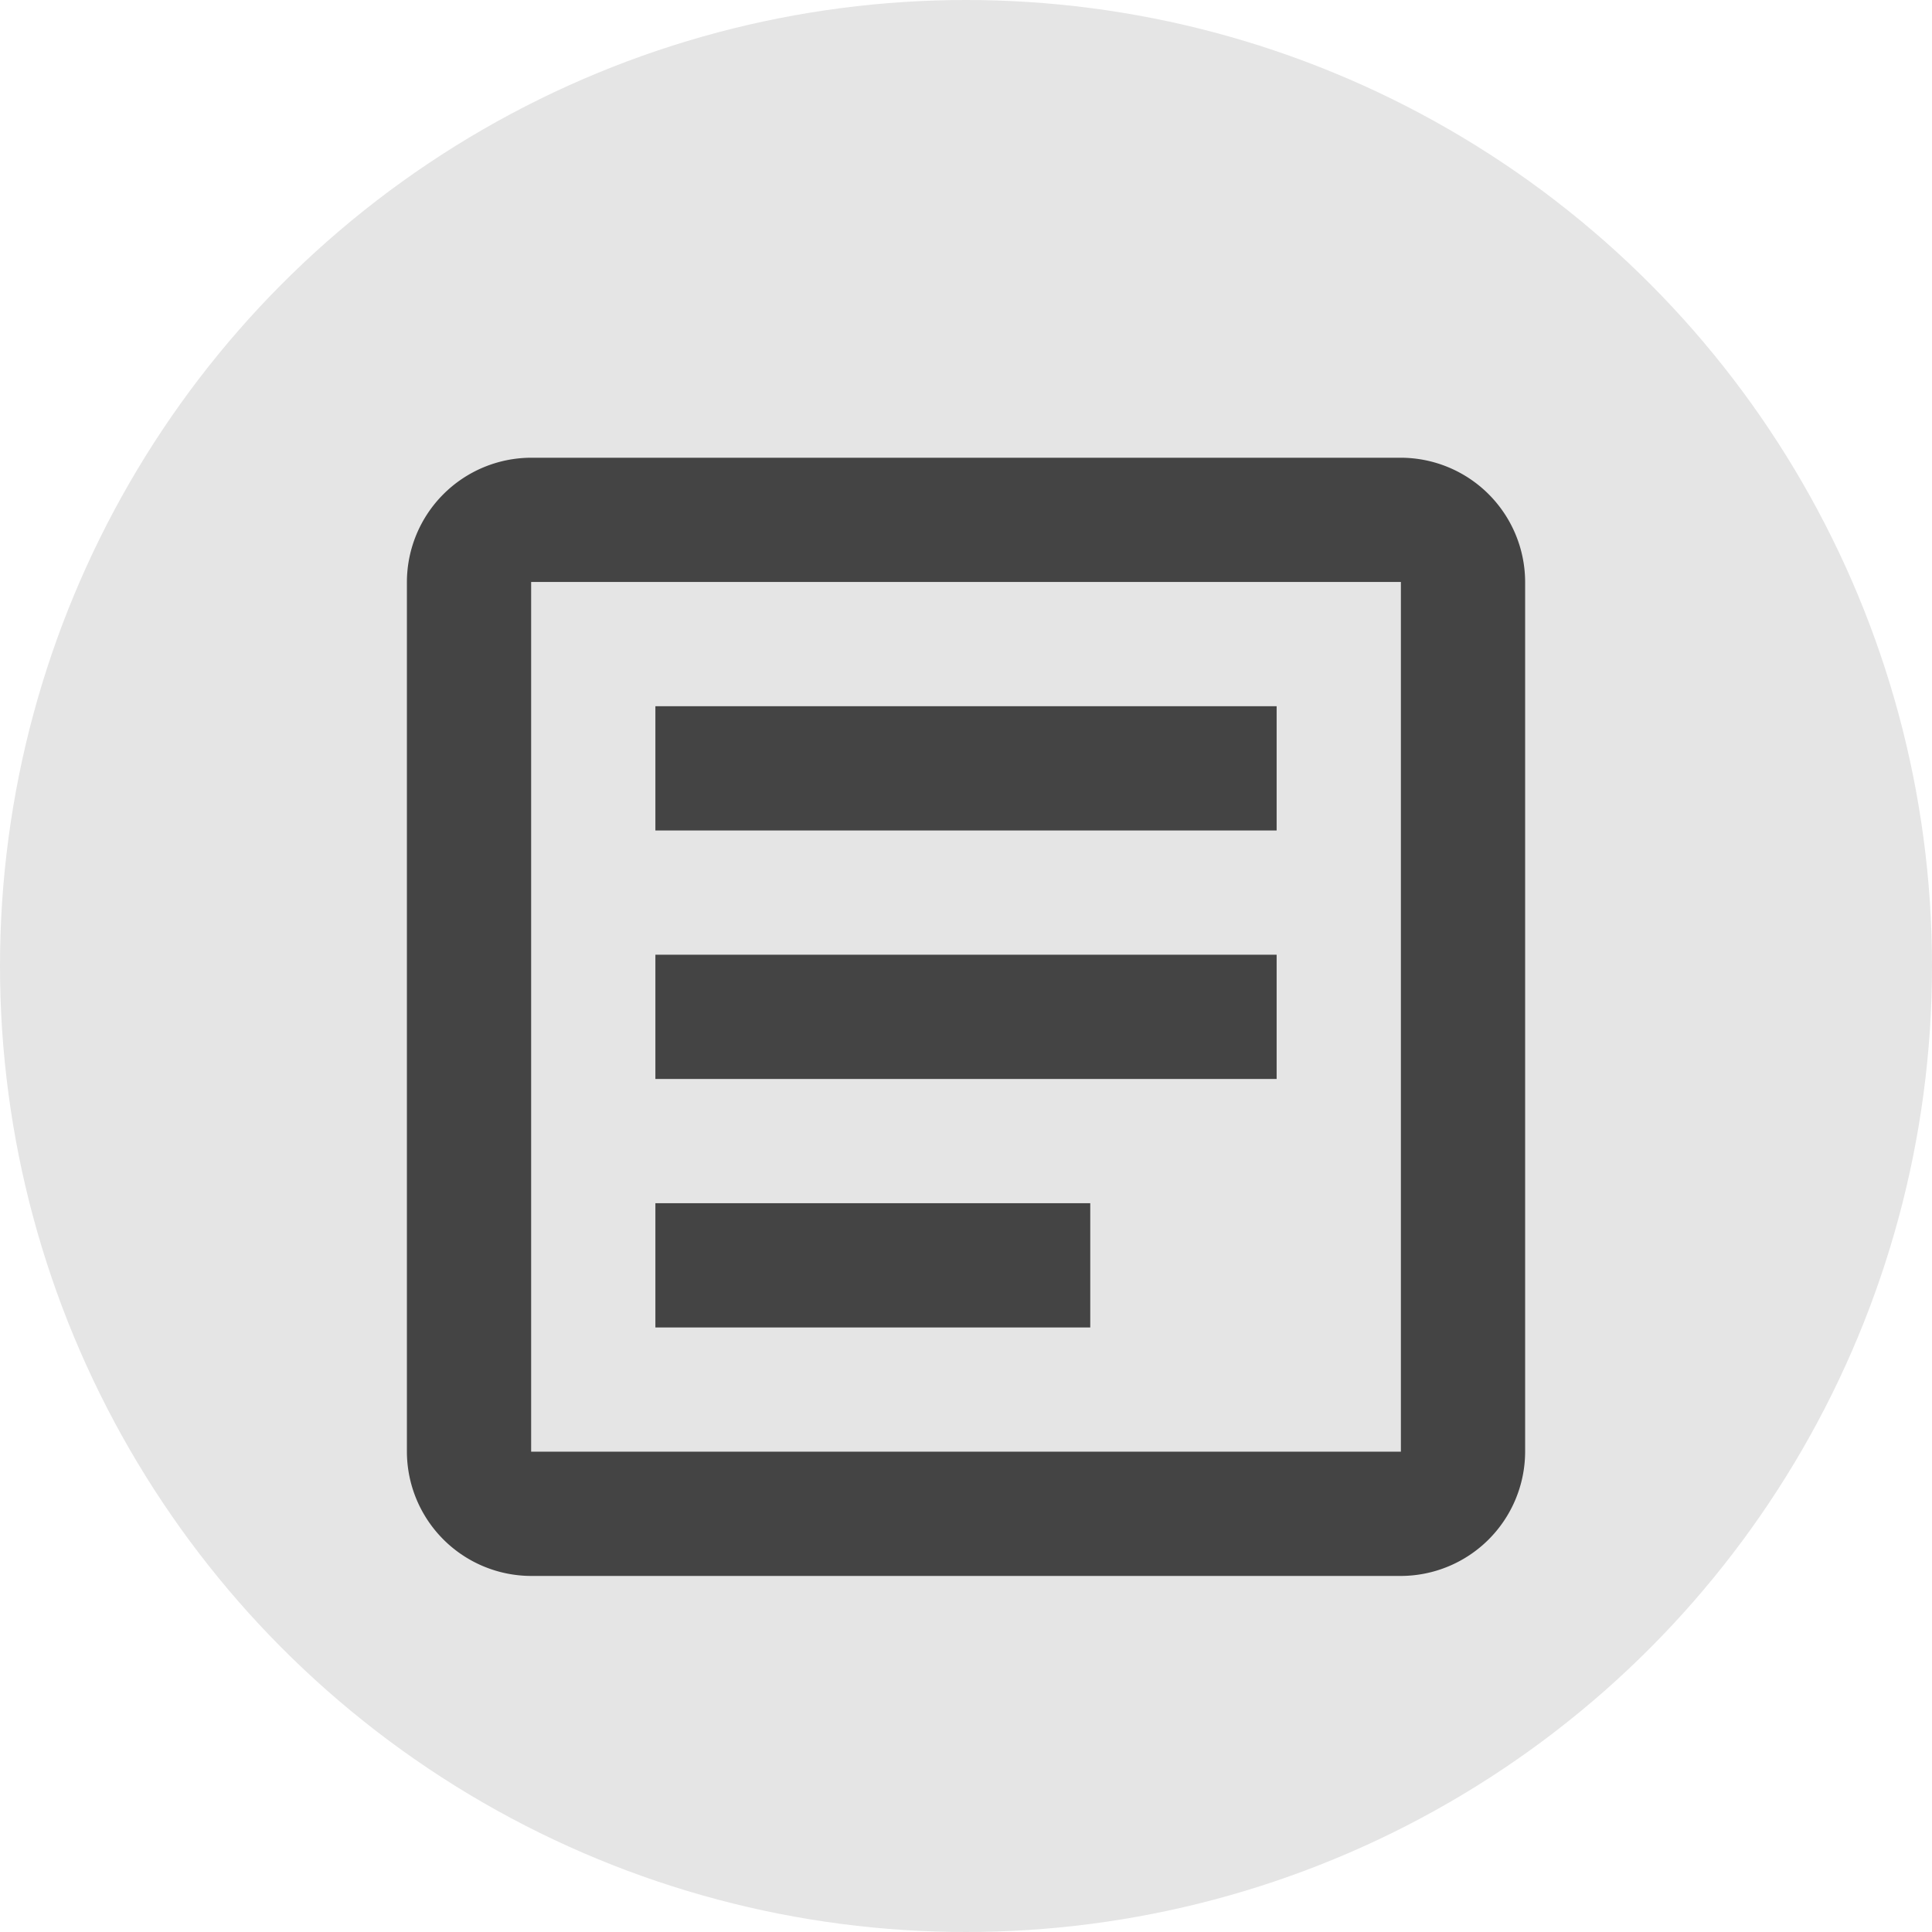 <svg xmlns="http://www.w3.org/2000/svg" width="152" height="152" viewBox="0 0 152 152">
  <g id="Group_1454" data-name="Group 1454" transform="translate(-1696 -266)">
    <circle id="Ellipse_10" data-name="Ellipse 10" cx="76" cy="76" r="76" transform="translate(1696 266)" fill="#e5e5e5"/>
    <g id="Group_1452" data-name="Group 1452" transform="translate(1744.411 288.39)">
      <rect id="Rectangle_448" data-name="Rectangle 448" width="118" height="118" transform="translate(-31.411 -1.39)" fill="none"/>
      <g id="Group_1453" data-name="Group 1453">
        <g id="Group_1451" data-name="Group 1451" transform="translate(-16.398 13.622)">
          <path id="Path_4109" data-name="Path 4109" d="M50.181,11.775V80.2H-18.246V11.775H50.181m0-9.775H-18.246a9.8,9.8,0,0,0-9.775,9.775V80.2a9.8,9.8,0,0,0,9.775,9.775H50.181A9.8,9.8,0,0,0,59.956,80.2V11.775A9.8,9.8,0,0,0,50.181,2Z" transform="translate(28.021 -2)" fill="#444"/>
        </g>
        <path id="Path_4110" data-name="Path 4110" d="M10.192,54.876H-24.021V45.1H10.192ZM24.855,35.326H-24.021V25.551H24.855Zm0-19.551H-24.021V6H24.855Z" transform="translate(27.173 27.172)" fill="#444"/>
      </g>
    </g>
  </g>
</svg>
